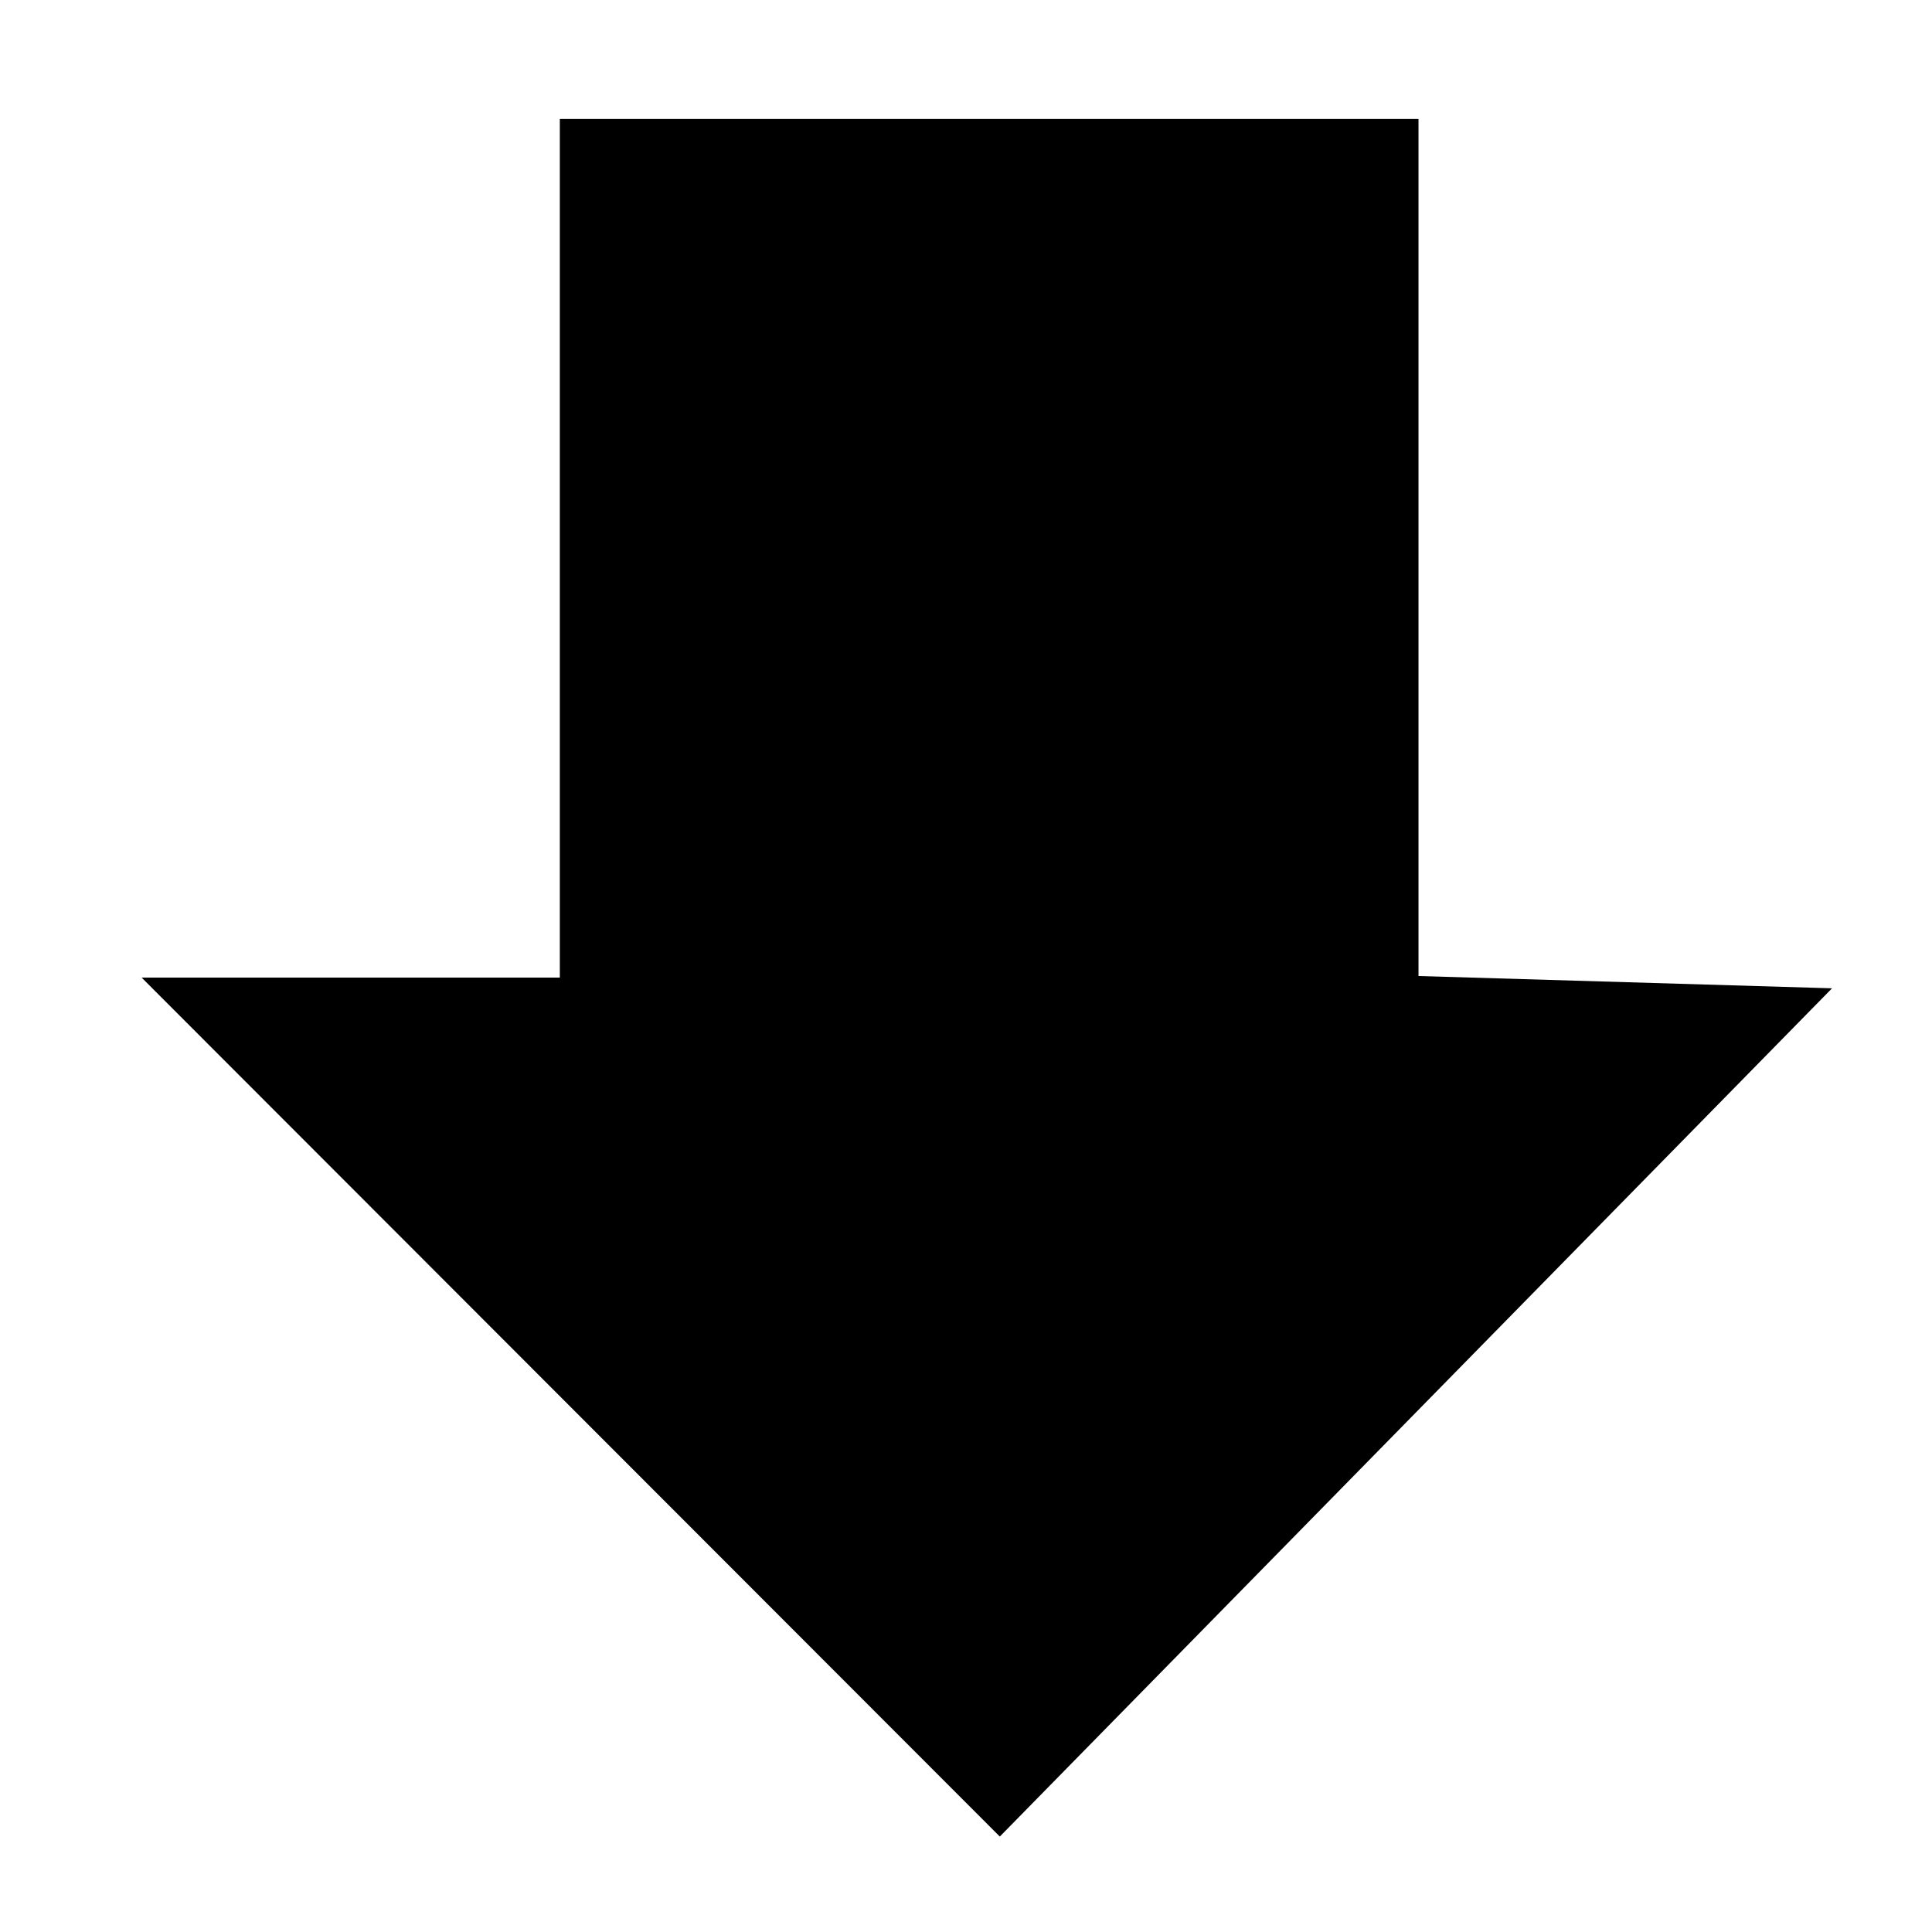 <?xml version="1.0" encoding="UTF-8" standalone="no"?>
<!-- Created with Inkscape (http://www.inkscape.org/) -->

<svg
   xmlns:dc="http://purl.org/dc/elements/1.1/"
   xmlns:cc="http://creativecommons.org/ns#"
   xmlns:rdf="http://www.w3.org/1999/02/22-rdf-syntax-ns#"
   xmlns:svg="http://www.w3.org/2000/svg"
   xmlns="http://www.w3.org/2000/svg"
   xmlns:sodipodi="http://sodipodi.sourceforge.net/DTD/sodipodi-0.dtd"
   xmlns:inkscape="http://www.inkscape.org/namespaces/inkscape"
   version="1.1"
   id="svg149"
   width="90"
   height="90"
   viewBox="0 0 90 90"
   sodipodi:docname="down.svg"
   inkscape:version="0.92.2 5c3e80d, 2017-08-06">
  <defs
     id="defs153" />
  <sodipodi:namedview
     pagecolor="#ffffff"
     bordercolor="#666666"
     borderopacity="1"
     objecttolerance="10"
     gridtolerance="10"
     guidetolerance="10"
     inkscape:pageopacity="0"
     inkscape:pageshadow="2"
     inkscape:window-width="1122"
     inkscape:window-height="648"
     id="namedview151"
     showgrid="false"
     inkscape:zoom="1.8541911"
     inkscape:cx="45"
     inkscape:cy="45"
     inkscape:window-x="127"
     inkscape:window-y="20"
     inkscape:window-maximized="0"
     inkscape:current-layer="svg149" />
  <path
     style="fill:#000000"
     d="M 26.586,65.547 6.597,45.539 h 9.741 9.741 v -20 -20 h 20 20 V 25.503 45.467 l 9.632,0.286 9.632,0.286 L 65.959,65.797 46.575,85.554 Z"
     id="path159"
     inkscape:connector-curvature="0" />
</svg>
